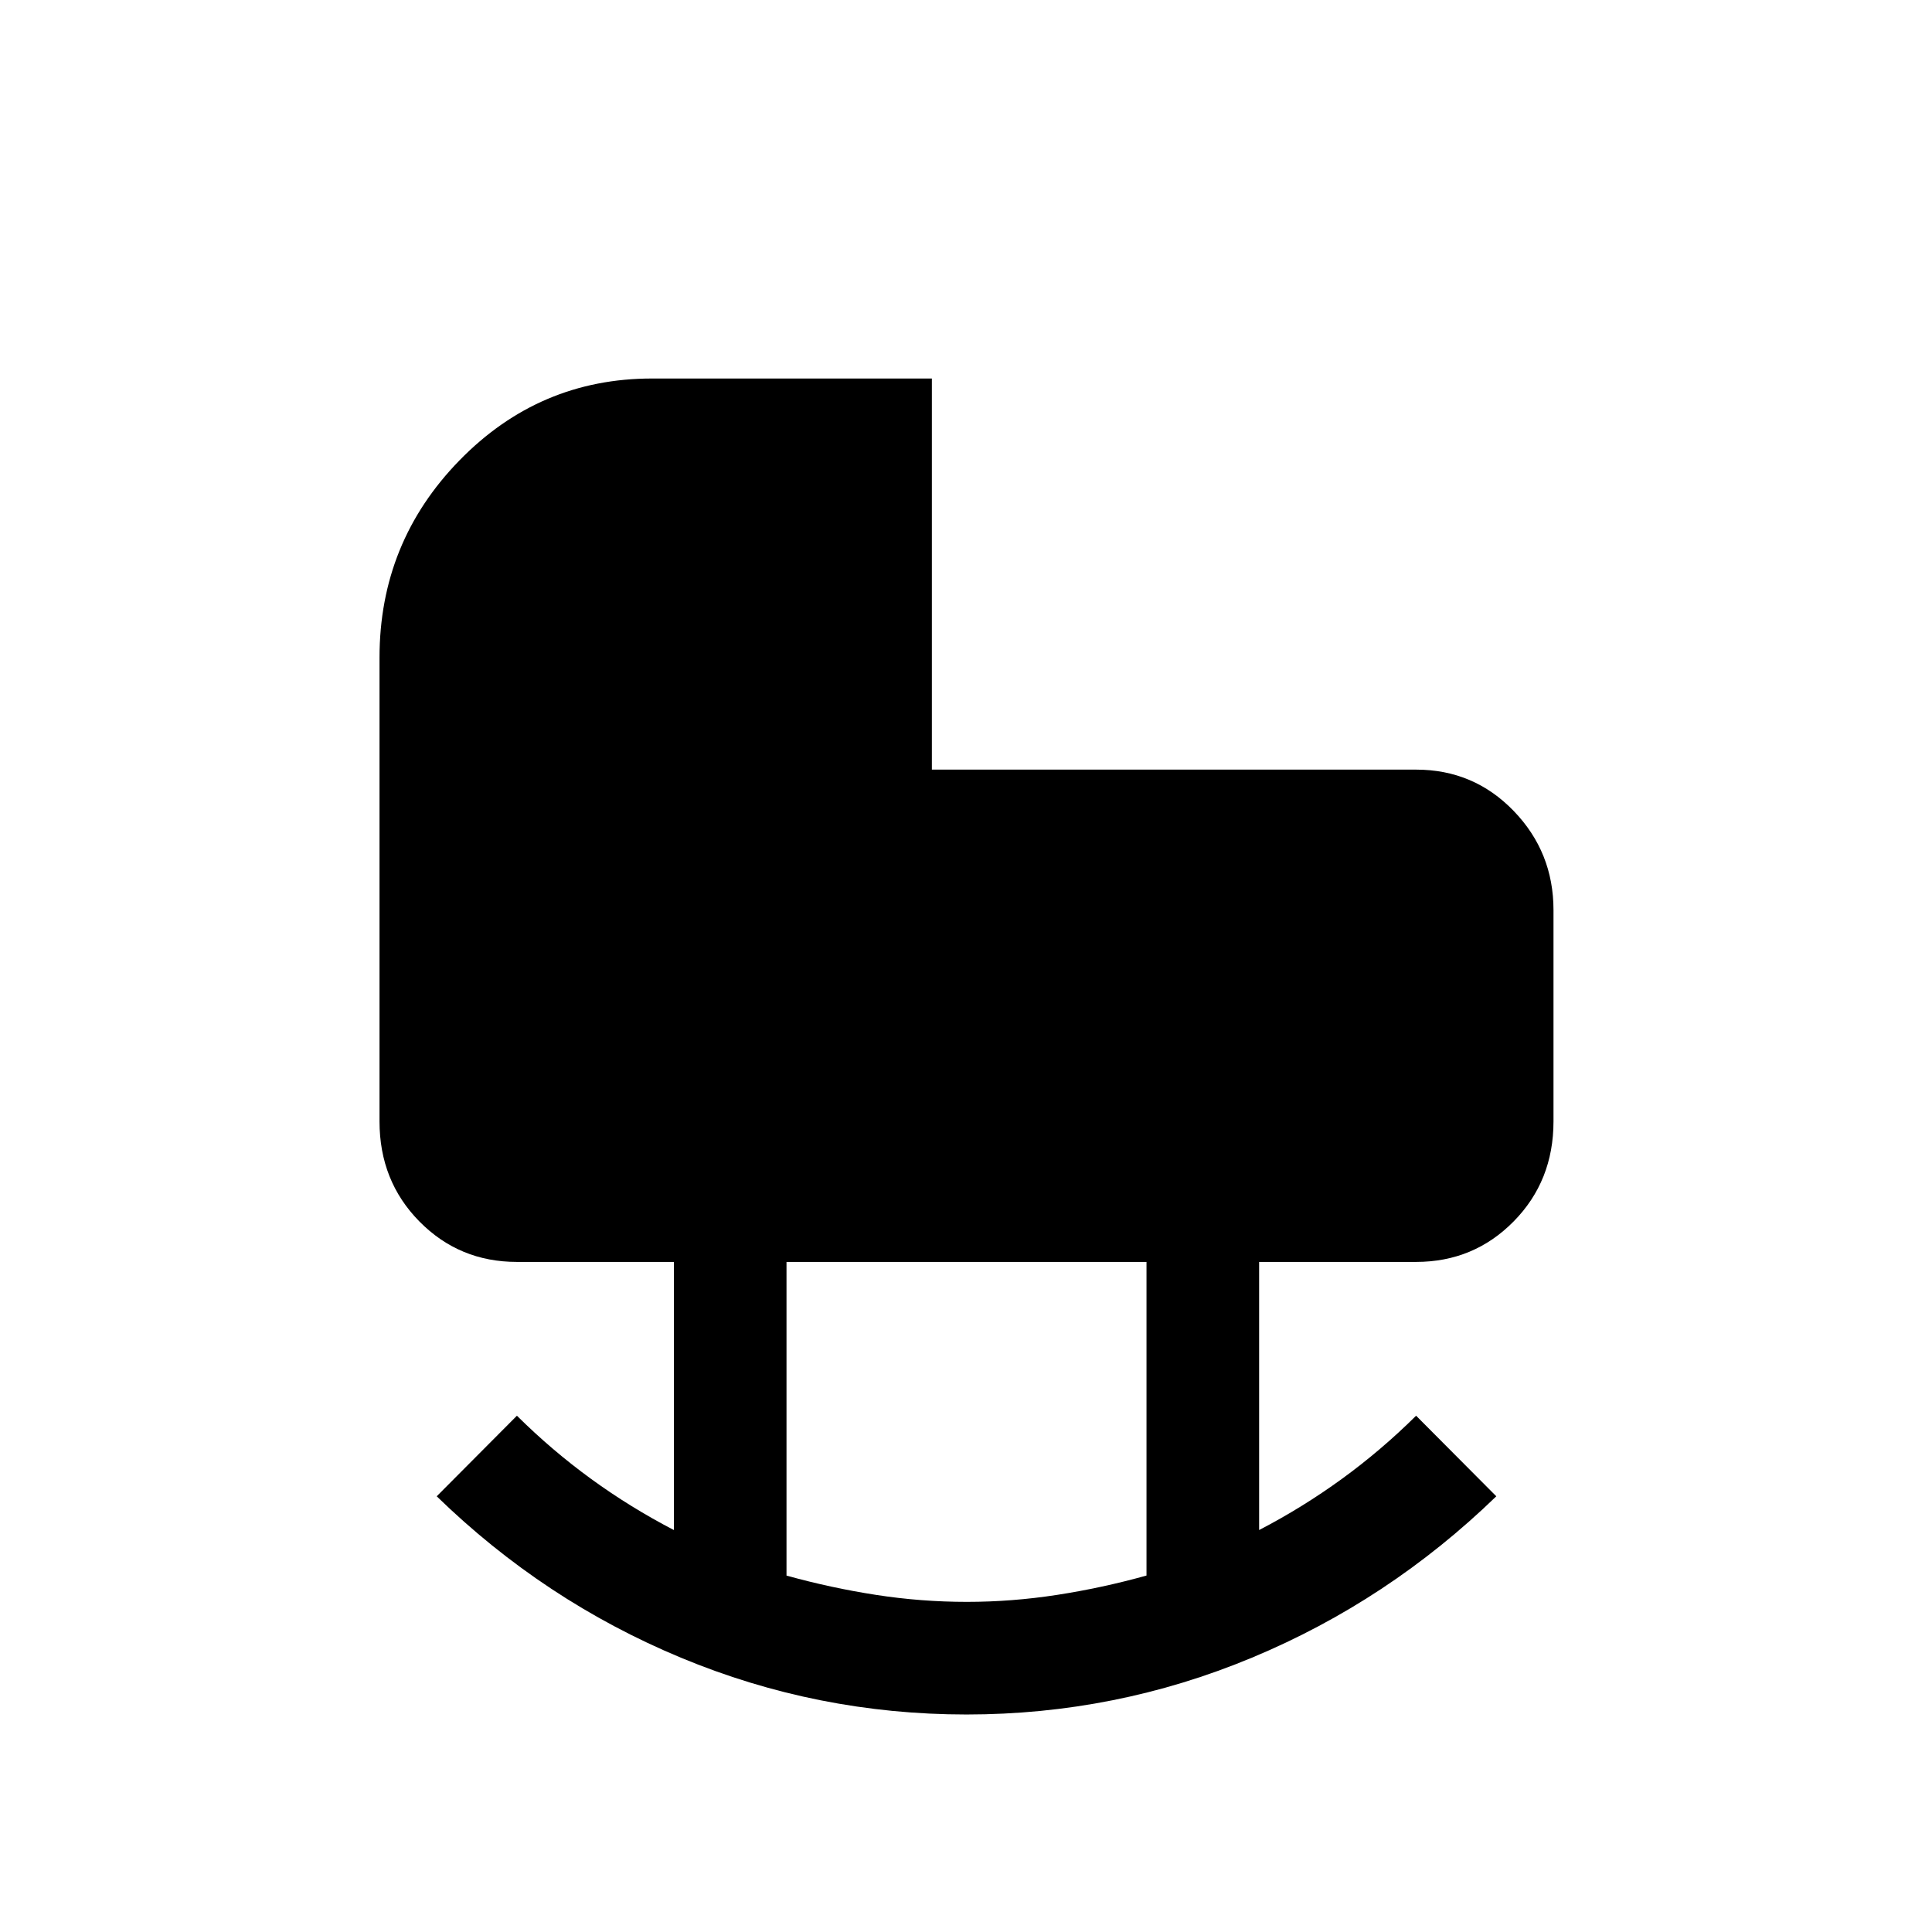 <svg xmlns="http://www.w3.org/2000/svg" height="24" viewBox="0 -960 960 960" width="24"><path d="M480.5-164.04q22.25 0 44.69-3.46 22.45-3.46 44.5-9.62v-155.84H390.81v155.86q22.18 6.15 44.55 9.6 22.38 3.46 45.14 3.46Zm-.25 55.96q-74.1 0-141.98-28.25T217-216.5l39.85-40.04q17.37 17.22 36.87 31.41 19.5 14.18 41.13 25.4v-133.23h-78q-28.64 0-48.46-20.11-19.81-20.11-19.81-49.7v-230.48q0-57.23 39.69-97.95 39.68-40.72 95.71-40.72h139.06v194.34h240.61q28.64 0 48.46 20.5 19.81 20.49 19.81 49.31v105q0 29.59-19.81 49.7-19.82 20.11-48.46 20.11h-78v133.23q21.49-11.16 41.06-25.37 19.57-14.22 36.94-31.44l39.85 40.04q-53.58 51.92-121.37 80.17-67.78 28.25-141.88 28.25Z"/></svg>